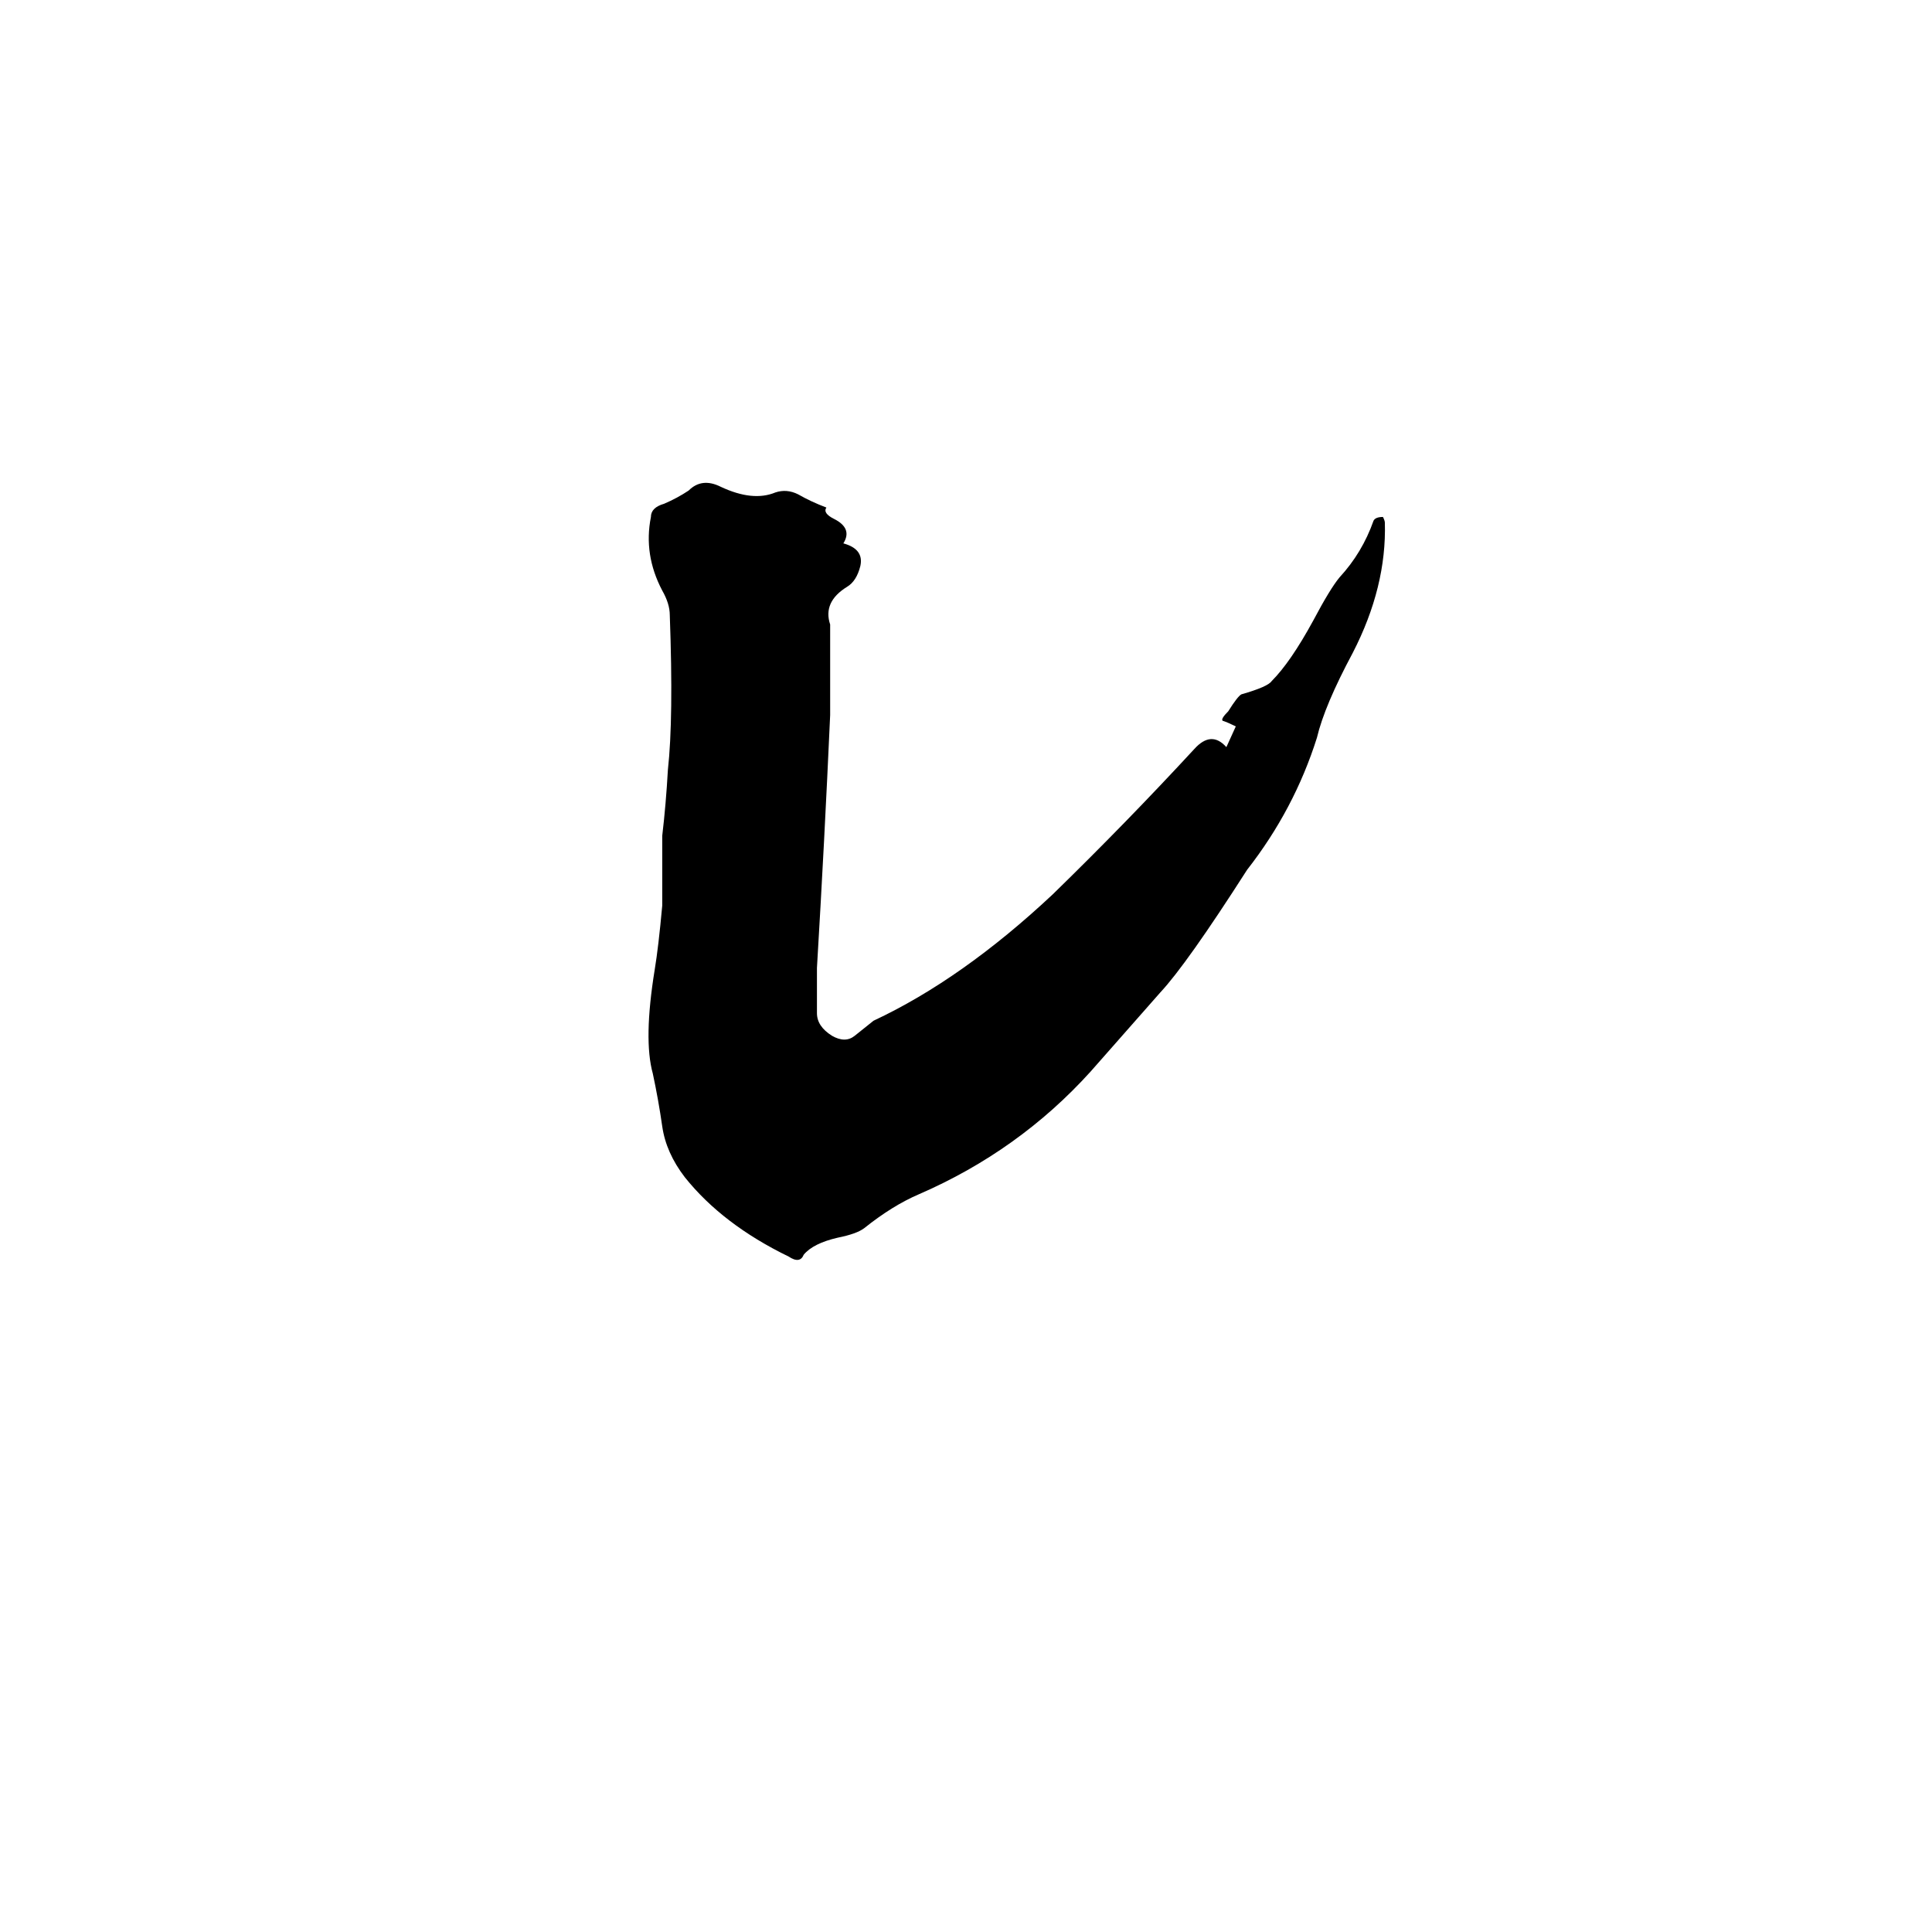 <svg xmlns="http://www.w3.org/2000/svg" viewBox="0 -800 1024 1024">
	<path fill="#000000" d="M418 -134Q383 -151 363 -176Q353 -189 351 -203Q349 -217 346 -231Q341 -249 347 -286Q349 -298 351 -320V-357Q353 -374 354 -392Q357 -419 355 -474Q355 -480 351 -487Q341 -506 345 -526Q345 -531 352 -533Q359 -536 365 -540Q372 -547 382 -542Q399 -534 411 -539Q417 -541 423 -538Q430 -534 438 -531Q436 -528 442 -525Q452 -520 447 -512Q458 -509 456 -500Q454 -492 449 -489Q436 -481 440 -469V-421Q437 -354 433 -287V-276Q433 -269 433 -263Q433 -256 441 -251Q448 -247 453 -251Q458 -255 463 -259Q510 -281 558 -326Q597 -364 633 -403Q642 -413 650 -404L655 -415Q651 -417 648 -418Q647 -419 651 -423Q656 -431 658 -432Q672 -436 674 -439Q684 -449 696 -471Q705 -488 710 -494Q722 -507 728 -524Q729 -526 733 -526Q734 -524 734 -523Q735 -489 717 -454Q702 -426 698 -409Q686 -371 661 -339Q629 -289 615 -274Q607 -265 578 -232Q540 -190 487 -167Q473 -161 458 -149Q454 -146 444 -144Q431 -141 426 -135Q424 -130 418 -134Z"/>
</svg>